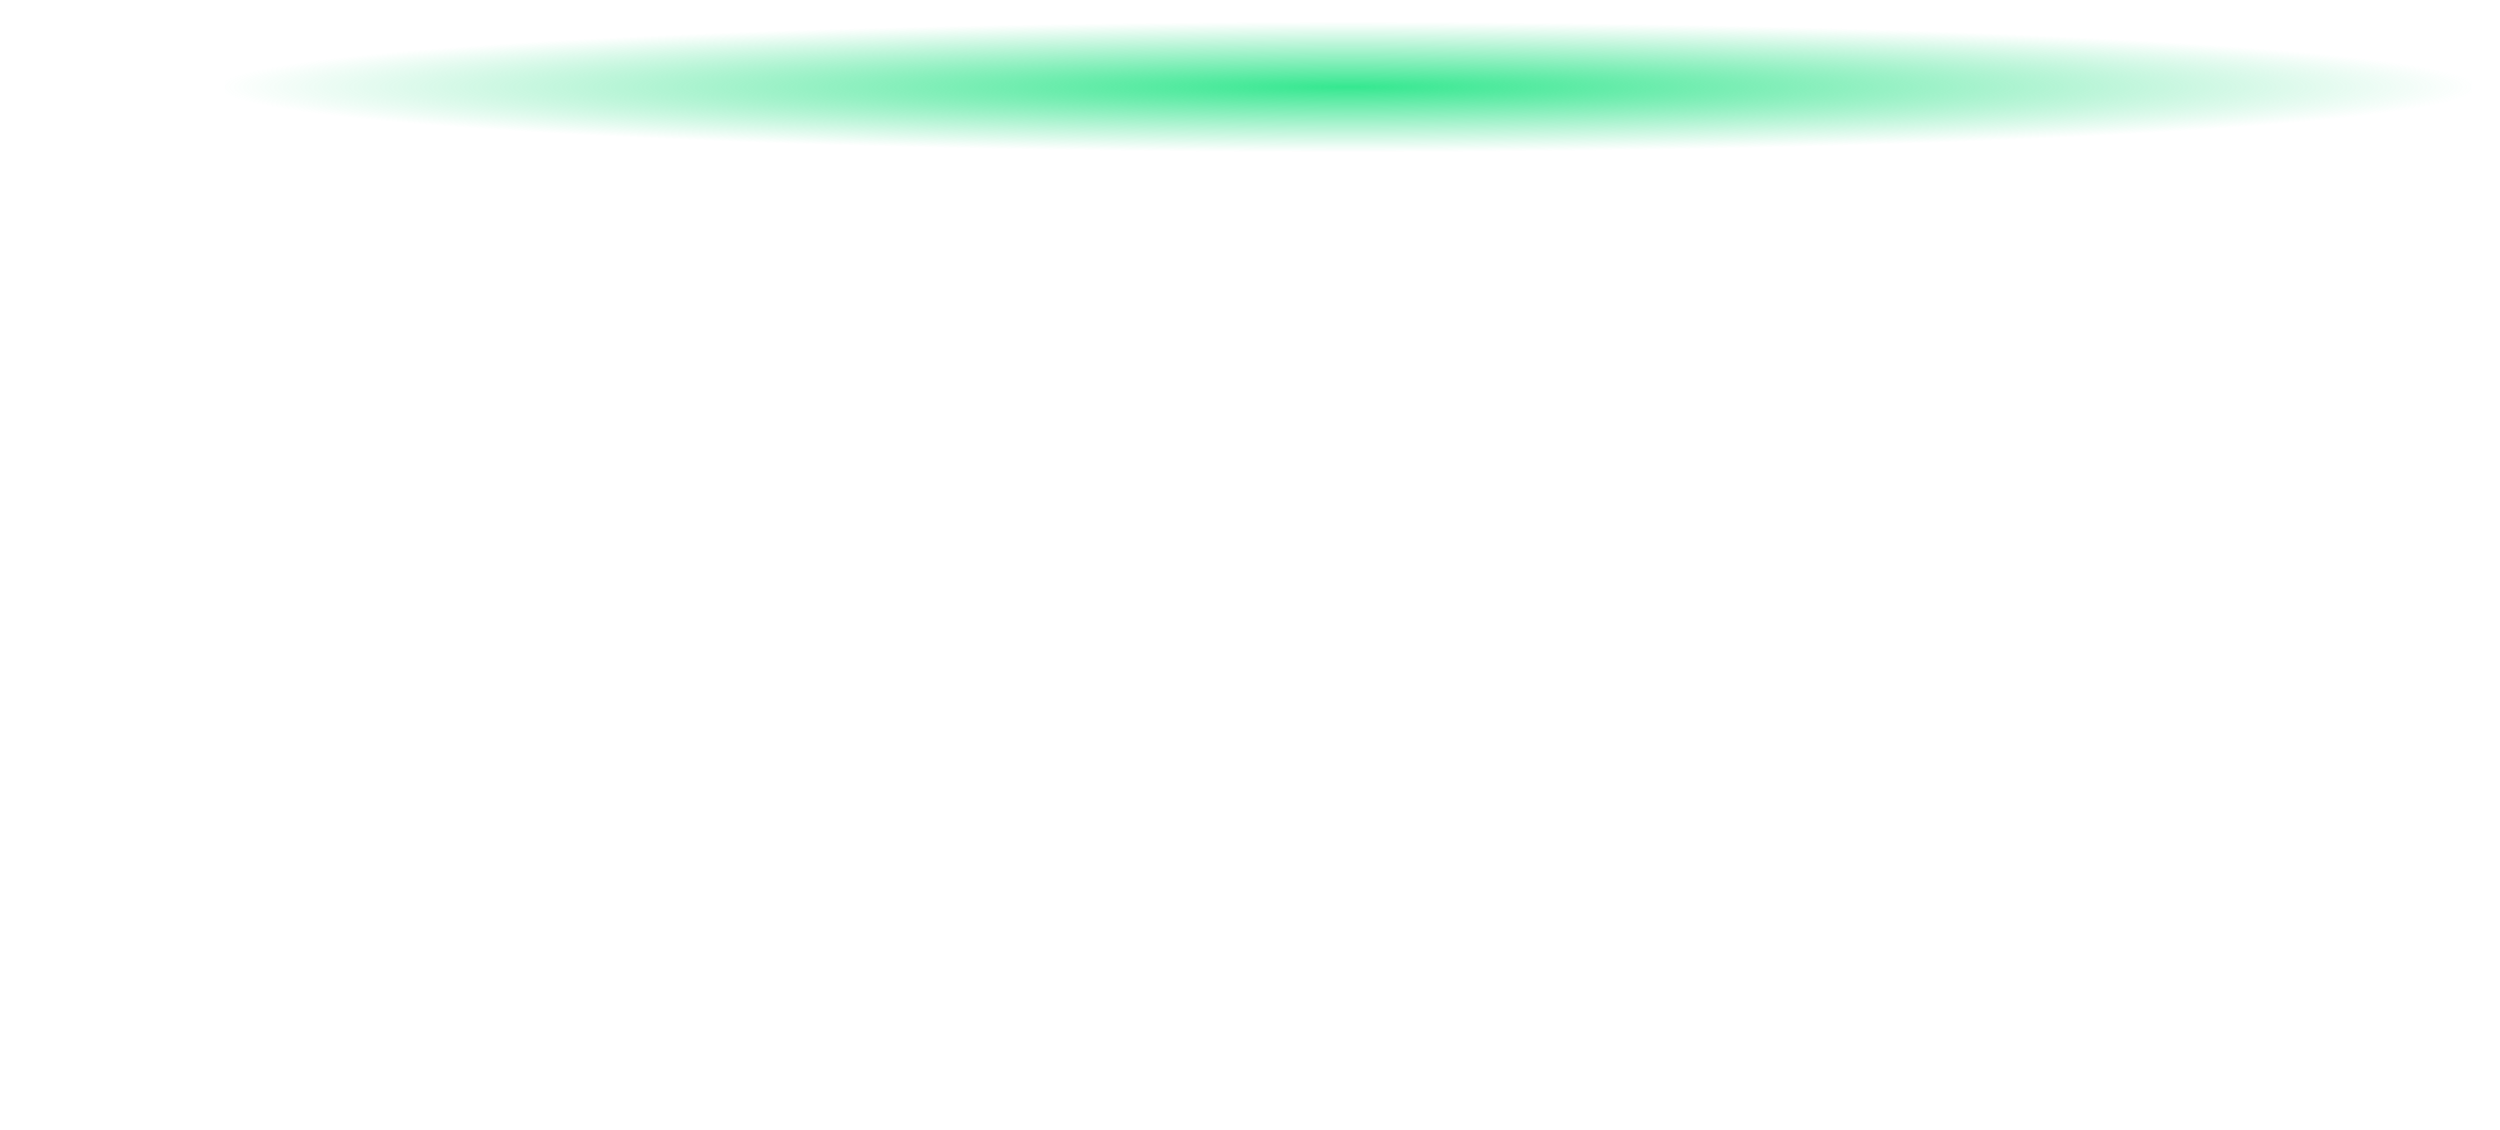 <svg width="115" height="52" viewBox="0 0 115 52" fill="none" xmlns="http://www.w3.org/2000/svg">
<g filter="url(#filter0_f_814_18248)">
<path d="M10.34 1H62.02H113.7V5L52.68 51L10.34 5V1Z" fill="url(#paint0_radial_814_18248)"/>
<path d="M1 47H104.36V51H1V47Z" fill="url(#paint1_radial_814_18248)"/>
</g>
<defs>
<filter id="filter0_f_814_18248" x="0" y="0" width="114.699" height="52" filterUnits="userSpaceOnUse" color-interpolation-filters="sRGB">
<feFlood flood-opacity="0" result="BackgroundImageFix"/>
<feBlend mode="normal" in="SourceGraphic" in2="BackgroundImageFix" result="shape"/>
<feGaussianBlur stdDeviation="0.5" result="effect1_foregroundBlur_814_18248"/>
</filter>
<radialGradient id="paint0_radial_814_18248" cx="0" cy="0" r="1" gradientUnits="userSpaceOnUse" gradientTransform="translate(62.02 4) scale(51.68 3)">
<stop stop-color="#35E890"/>
<stop offset="1" stop-color="#38E08D" stop-opacity="0"/>
</radialGradient>
<radialGradient id="paint1_radial_814_18248" cx="0" cy="0" r="1" gradientUnits="userSpaceOnUse" gradientTransform="translate(62.02 4) scale(51.68 3)">
<stop stop-color="#35E890"/>
<stop offset="1" stop-color="#38E08D" stop-opacity="0"/>
</radialGradient>
</defs>
</svg>
